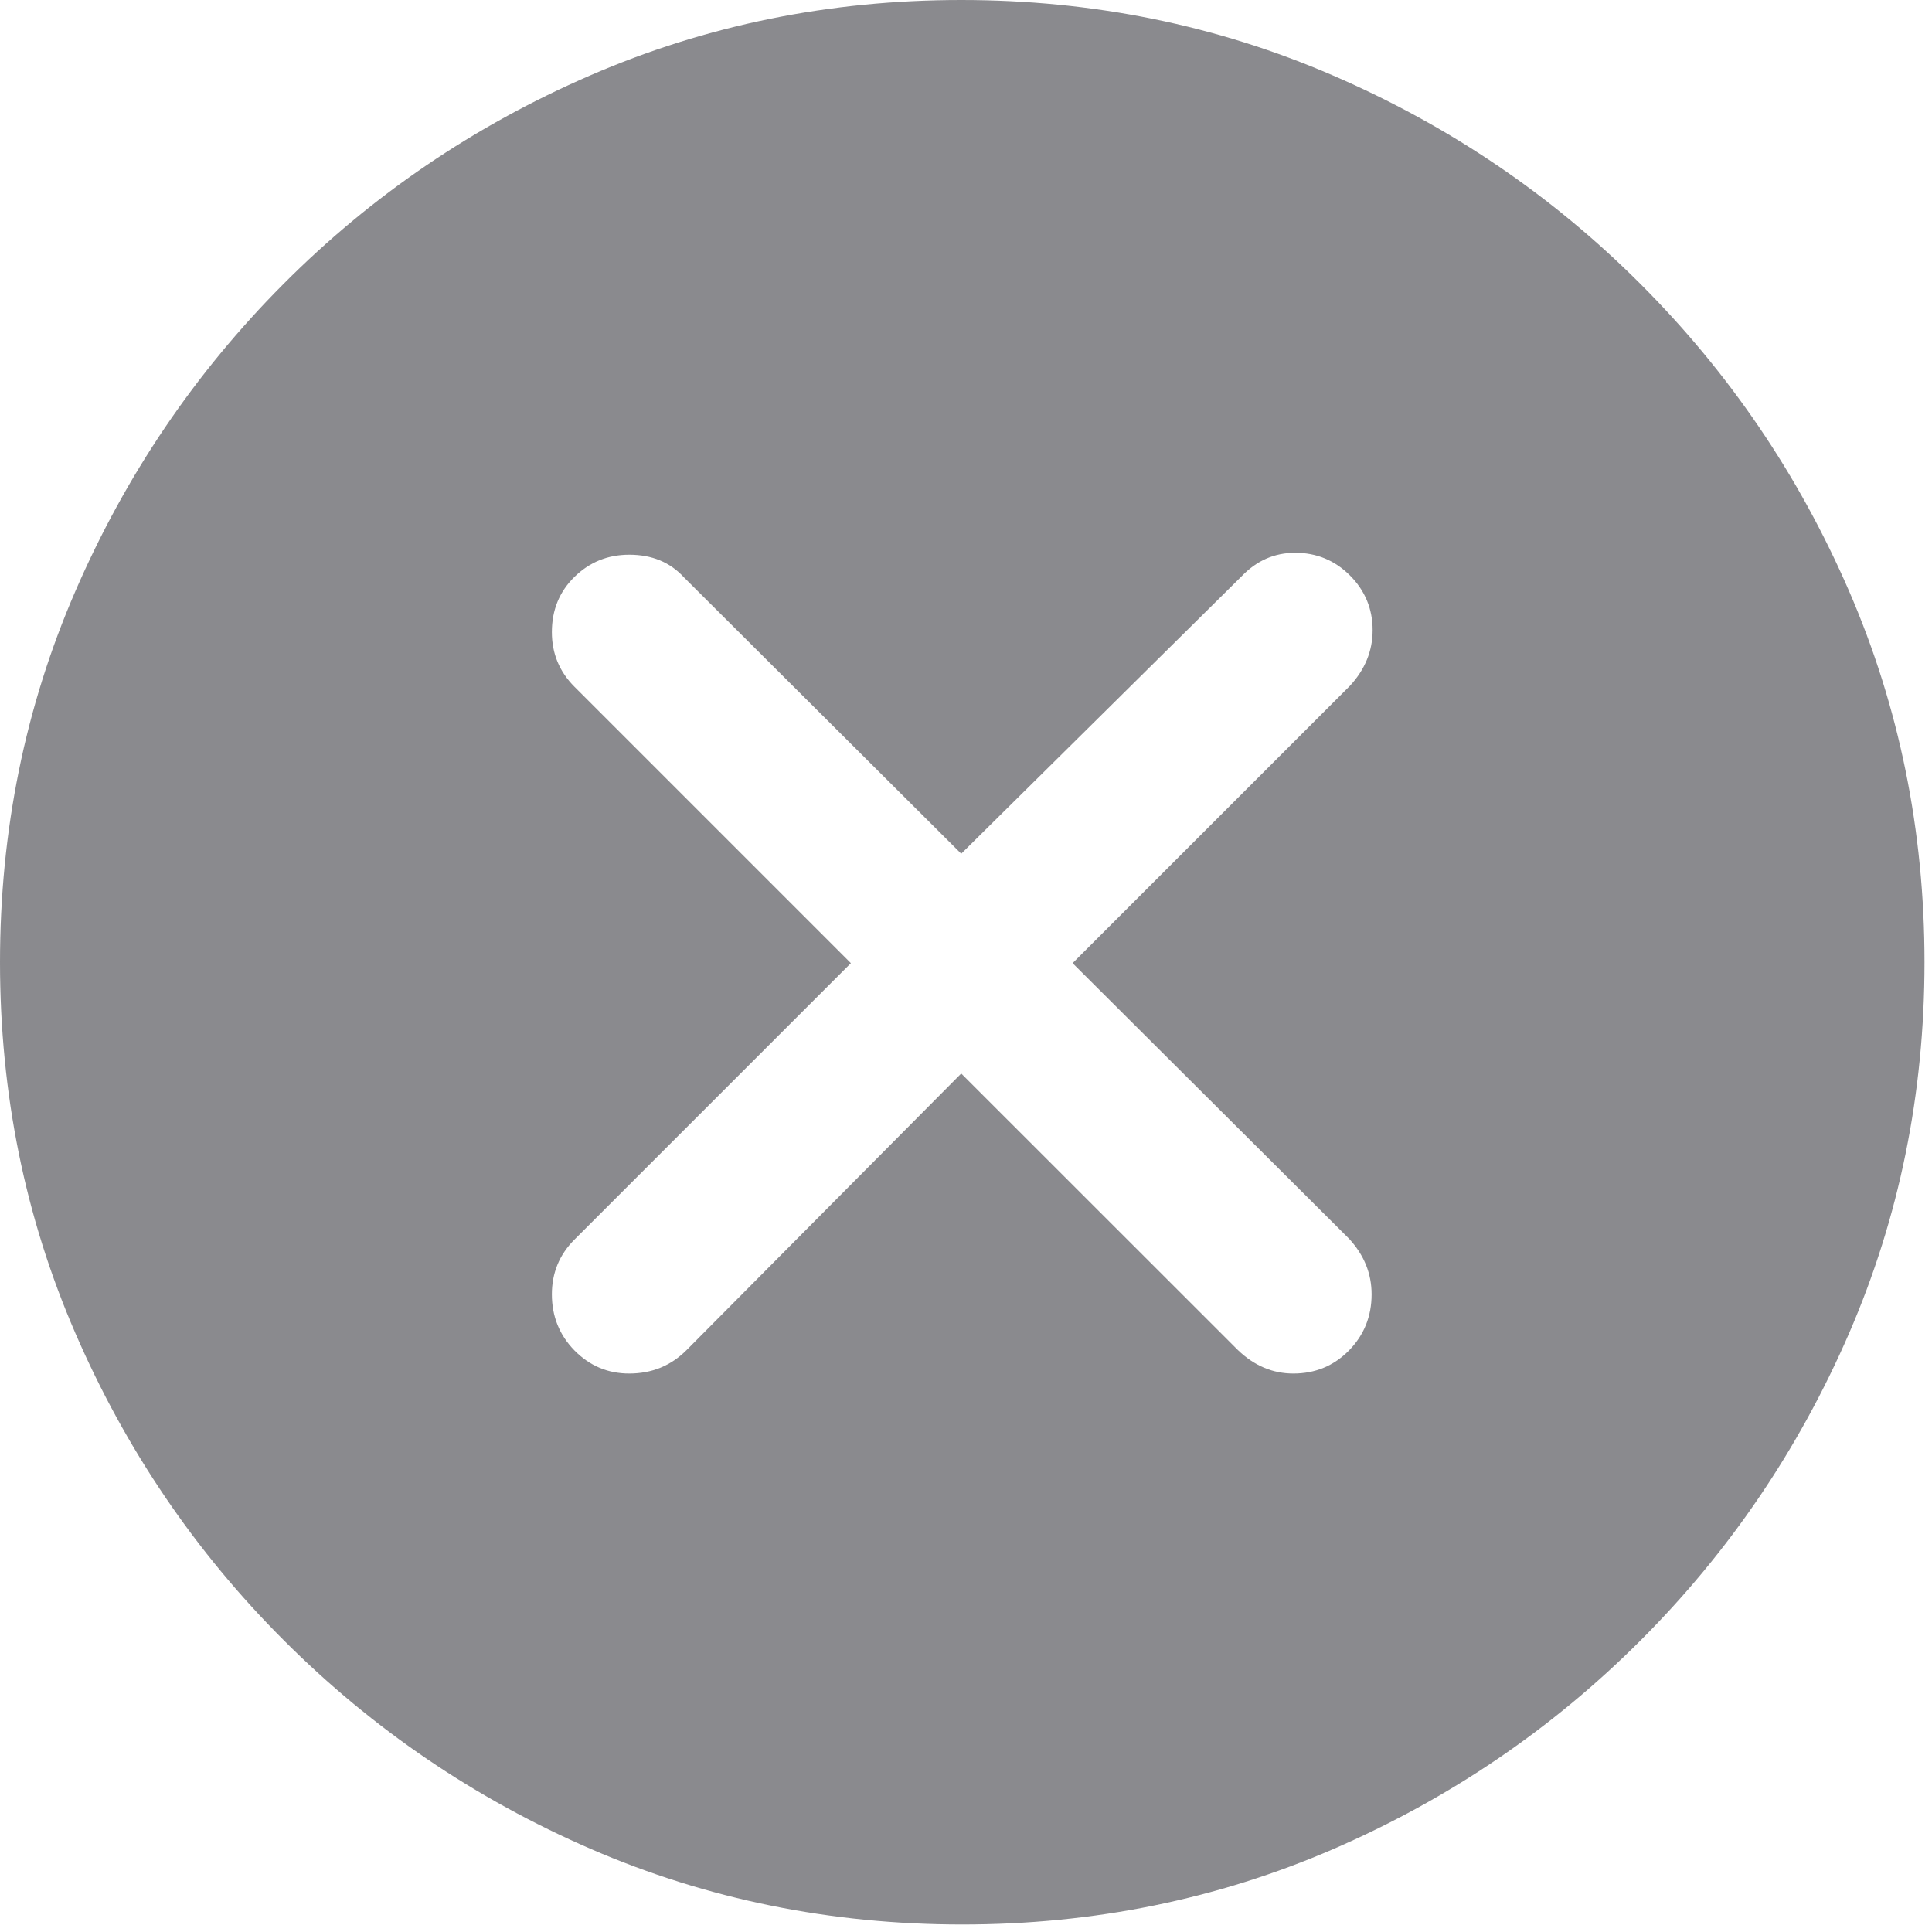 <?xml version="1.0" encoding="UTF-8"?>
<svg width="17px" height="17px" viewBox="0 0 17 17" version="1.1" xmlns="http://www.w3.org/2000/svg" xmlns:xlink="http://www.w3.org/1999/xlink">
    <!-- Generator: Sketch 57.1 (83088) - https://sketch.com -->
    <title>close</title>
    <desc>Created with Sketch.</desc>
    <g id="Page-1" stroke="none" stroke-width="1" fill="none" fill-rule="evenodd" fill-opacity="0.6">
        <path d="M8.467,16.934 C7.31,16.934 6.221,16.712 5.2,16.27 C4.179,15.827 3.279,15.215 2.499,14.435 C1.718,13.655 1.107,12.754 0.664,11.733 C0.221,10.712 0,9.623 0,8.467 C0,7.31 0.221,6.221 0.664,5.2 C1.107,4.179 1.717,3.279 2.494,2.499 C3.272,1.718 4.171,1.107 5.192,0.664 C6.213,0.221 7.302,0 8.458,0 C9.615,0 10.705,0.221 11.729,0.664 C12.753,1.107 13.655,1.718 14.435,2.499 C15.215,3.279 15.827,4.179 16.27,5.2 C16.712,6.221 16.934,7.31 16.934,8.467 C16.934,9.623 16.712,10.712 16.27,11.733 C15.827,12.754 15.215,13.655 14.435,14.435 C13.655,15.215 12.754,15.827 11.733,16.27 C10.712,16.712 9.623,16.934 8.467,16.934 Z M5.537,12.086 C5.736,12.086 5.905,12.017 6.043,11.878 L8.458,9.446 L10.891,11.878 C11.035,12.017 11.198,12.086 11.38,12.086 C11.574,12.086 11.737,12.018 11.87,11.883 C12.003,11.747 12.069,11.582 12.069,11.389 C12.069,11.206 12.003,11.043 11.87,10.899 L9.438,8.475 L11.878,6.035 C12.011,5.891 12.078,5.728 12.078,5.545 C12.078,5.357 12.011,5.196 11.878,5.063 C11.746,4.931 11.585,4.864 11.397,4.864 C11.214,4.864 11.057,4.933 10.924,5.072 L8.458,7.512 L6.018,5.08 C5.896,4.947 5.736,4.881 5.537,4.881 C5.348,4.881 5.188,4.946 5.055,5.076 C4.922,5.206 4.856,5.368 4.856,5.562 C4.856,5.75 4.922,5.91 5.055,6.043 L7.487,8.475 L5.055,10.907 C4.922,11.04 4.856,11.201 4.856,11.389 C4.856,11.582 4.922,11.747 5.055,11.883 C5.188,12.018 5.348,12.086 5.537,12.086 Z" id="close" fill="#3C3C43" fill-rule="nonzero"></path>
    </g>
</svg>